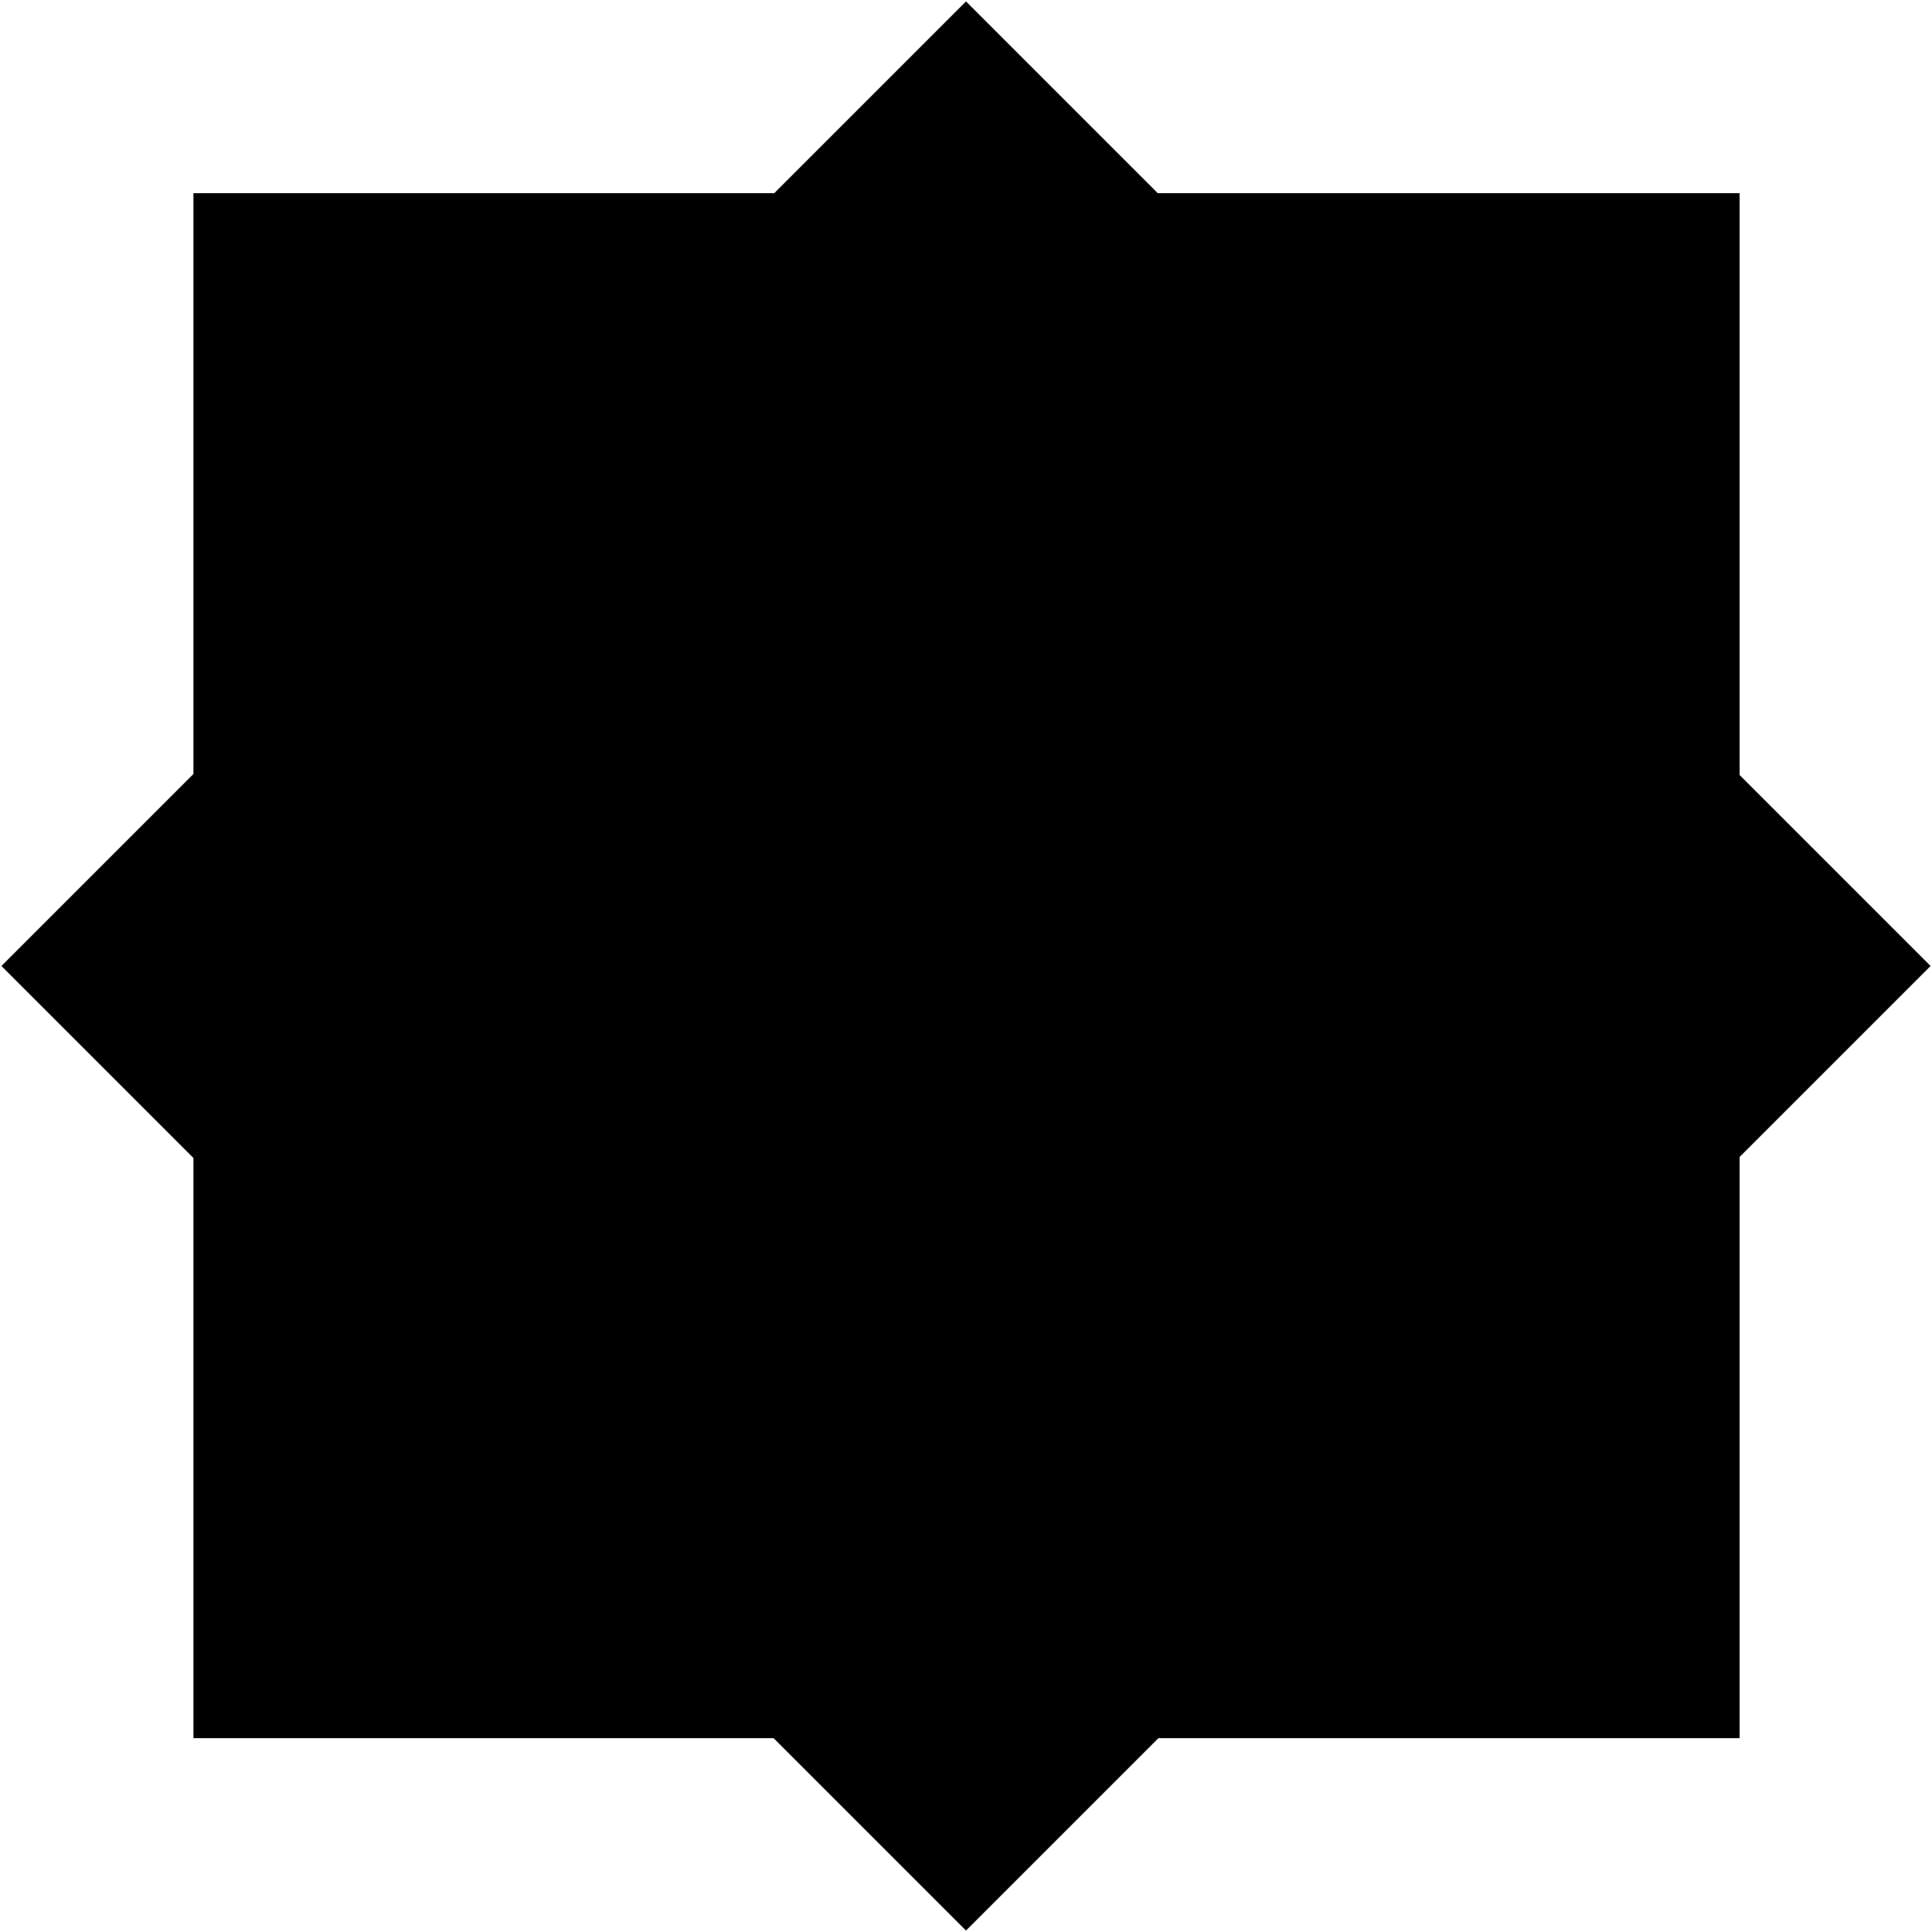 <?xml version="1.0" encoding="UTF-8" standalone="no"?>
<!DOCTYPE svg PUBLIC "-//W3C//DTD SVG 1.1//EN" "http://www.w3.org/Graphics/SVG/1.1/DTD/svg11.dtd">
<svg width="100%" height="100%" viewBox="0 0 75 75" version="1.1" xmlns="http://www.w3.org/2000/svg" xmlns:xlink="http://www.w3.org/1999/xlink" xml:space="preserve" xmlns:serif="http://www.serif.com/" style="fill-rule:evenodd;clip-rule:evenodd;stroke-linejoin:round;stroke-miterlimit:2;">
    <g id="Layer1">
        <g transform="matrix(1,0,0,1,-0.16,-0.129)">
            <path d="M37.66,0.185L75.104,37.629L37.66,75.073L0.216,37.629L37.66,0.185Z"/>
        </g>
        <g transform="matrix(1.209,0,0,0.84,-19.86,5.247)">
            <rect x="22.638" y="2.682" width="49.646" height="71.399"/>
        </g>
    </g>
</svg>
